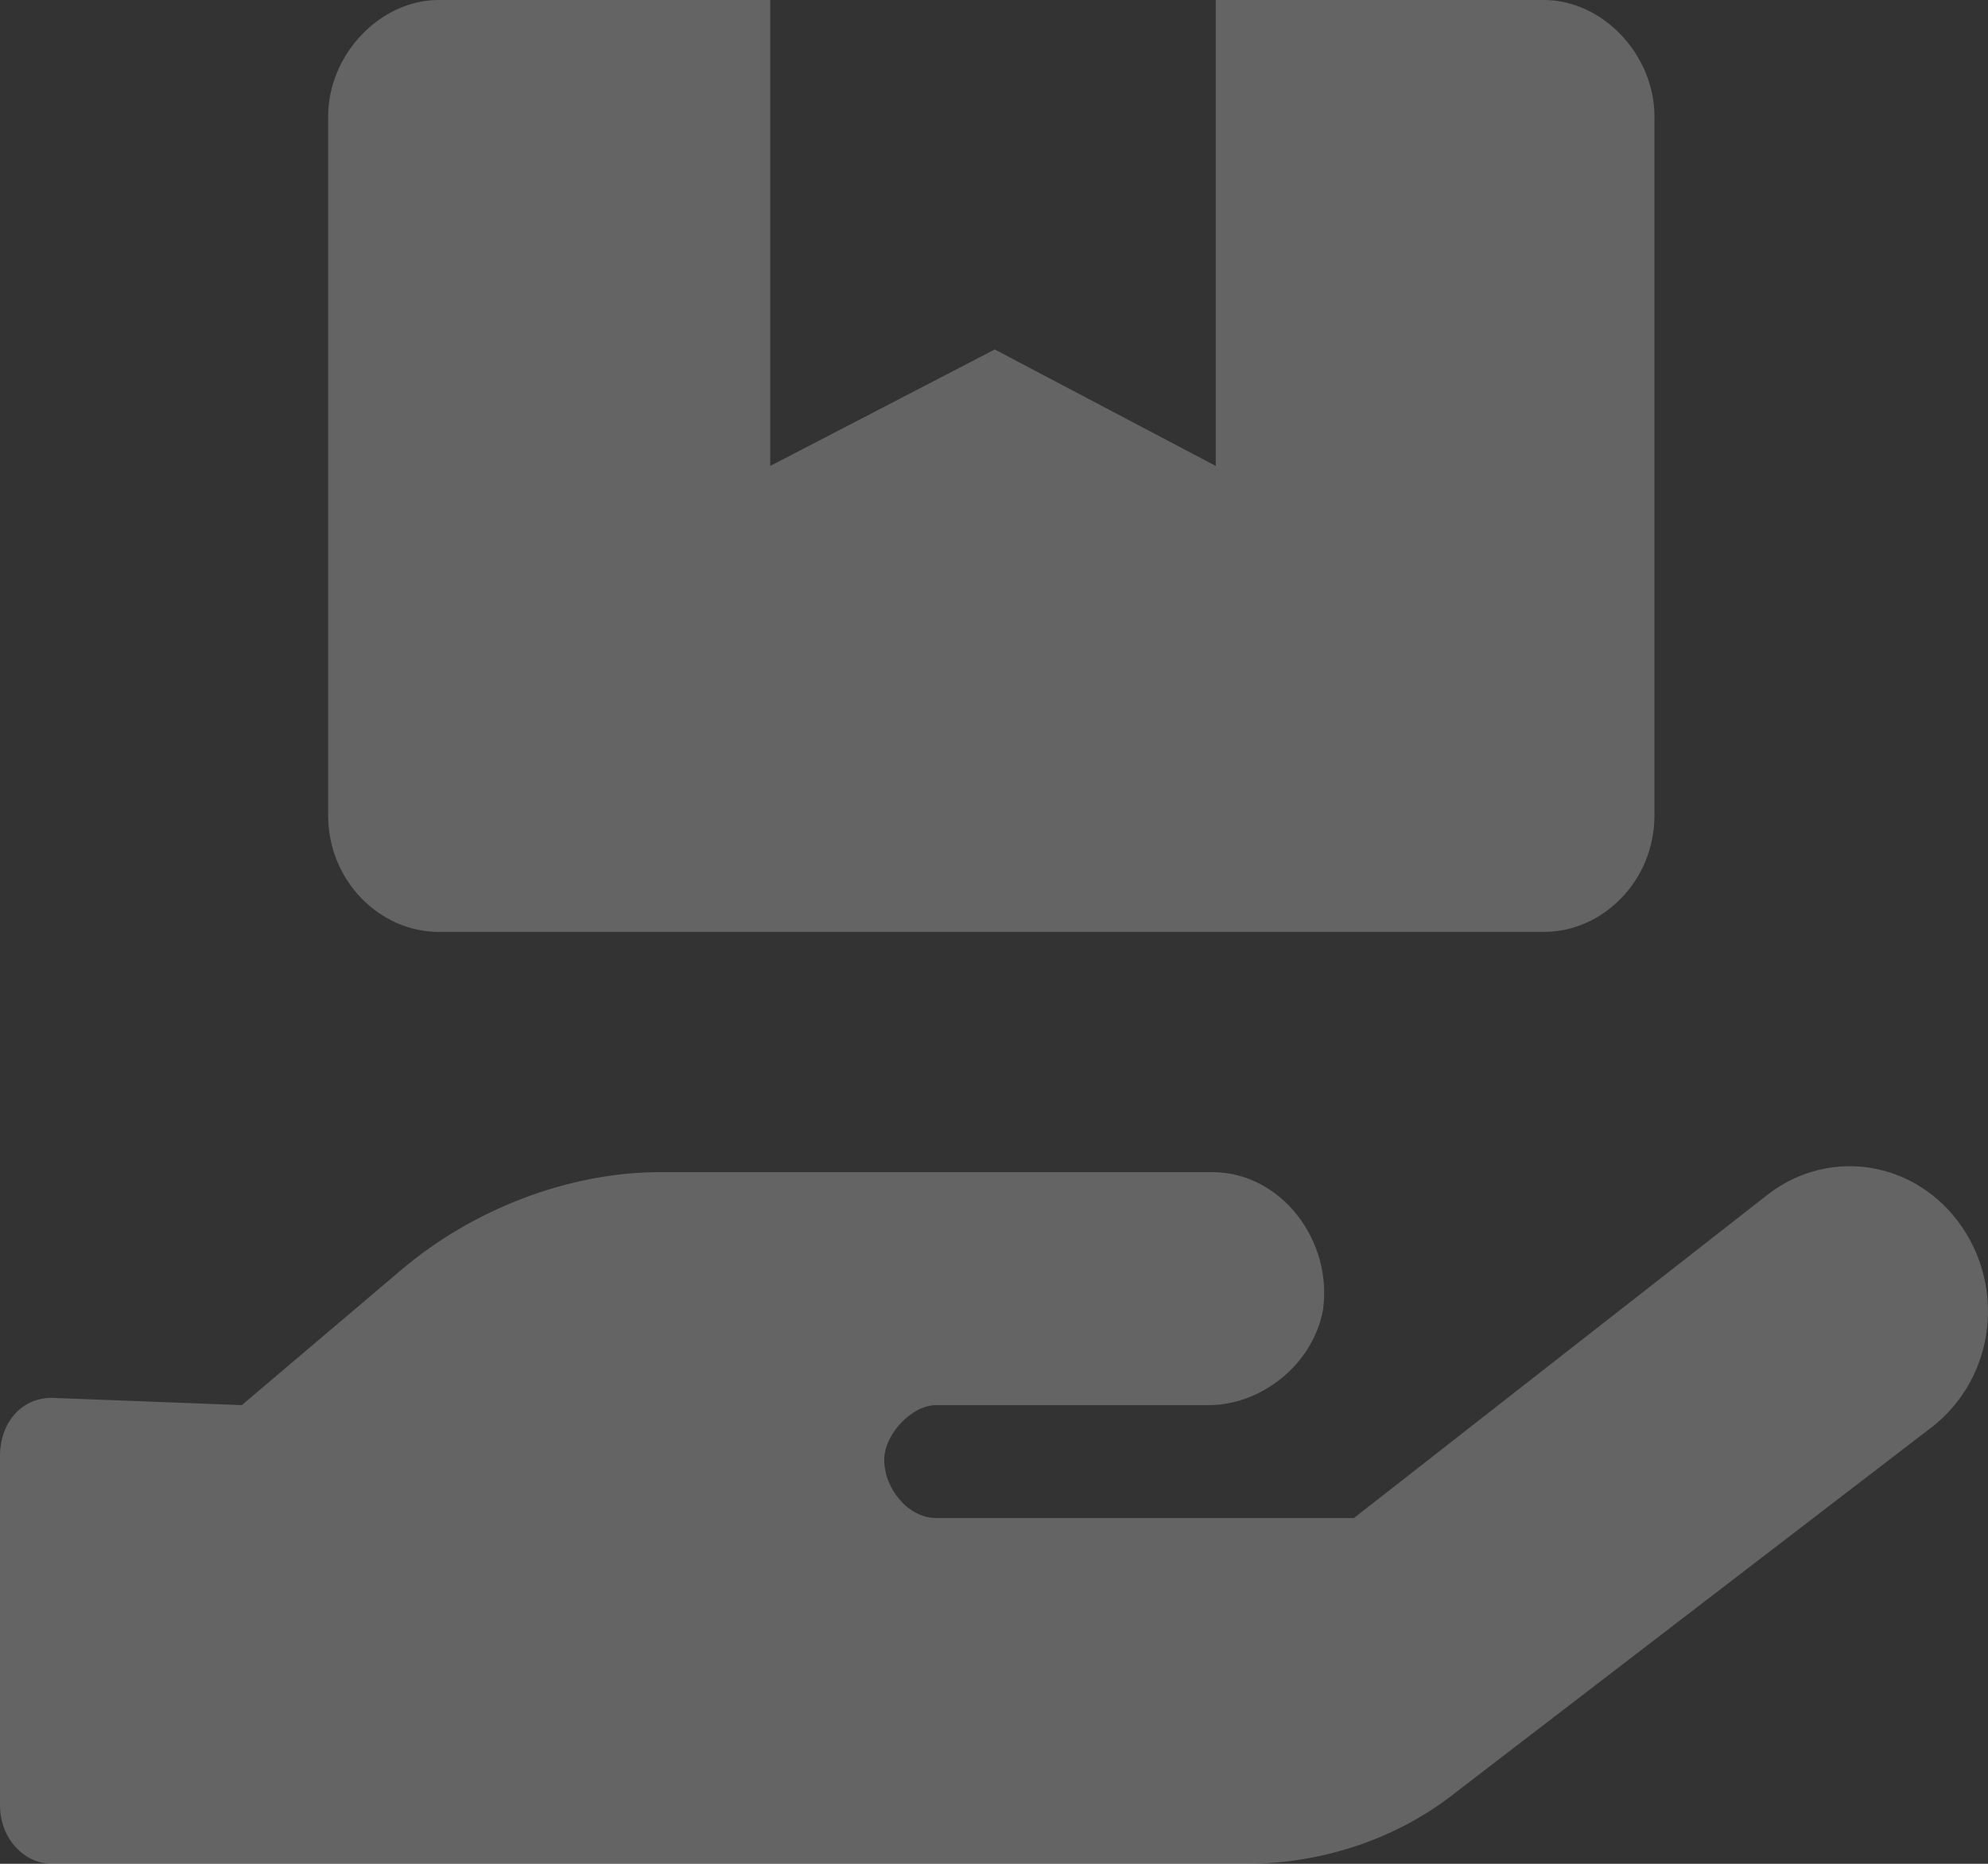 <svg width="32" height="30" viewBox="0 0 32 30" fill="none" xmlns="http://www.w3.org/2000/svg">
<rect x="0" y="0" width="32" height="30" fill="#333333" stroke="none"/>
<path d="M7.061 15H24.852C25.797 15 26.631 14.18 26.631 13.125V1.875C26.631 0.879 25.797 0 24.852 0H19.57V7.5L16.012 5.625L12.398 7.5V0H7.061C6.116 0 5.282 0.879 5.282 1.875V13.125C5.282 14.18 6.116 15 7.061 15ZM31.579 19.746C30.856 18.691 29.466 18.457 28.466 19.219L21.794 24.434H15.067C14.622 24.434 14.233 23.965 14.233 23.496C14.233 23.086 14.678 22.617 15.067 22.617H19.459C20.293 22.617 21.127 21.973 21.294 21.094C21.46 19.98 20.627 18.867 19.515 18.867H10.619C9.173 18.867 7.617 19.453 6.449 20.449L3.892 22.617L0.834 22.5C0.334 22.5 0 22.91 0 23.438V29.062C0 29.59 0.389 30 0.834 30H20.07C21.294 30 22.517 29.59 23.462 28.828L31.023 23.027C32.079 22.266 32.302 20.801 31.579 19.746Z" fill="white" fill-opacity="0.24"/>
</svg>
